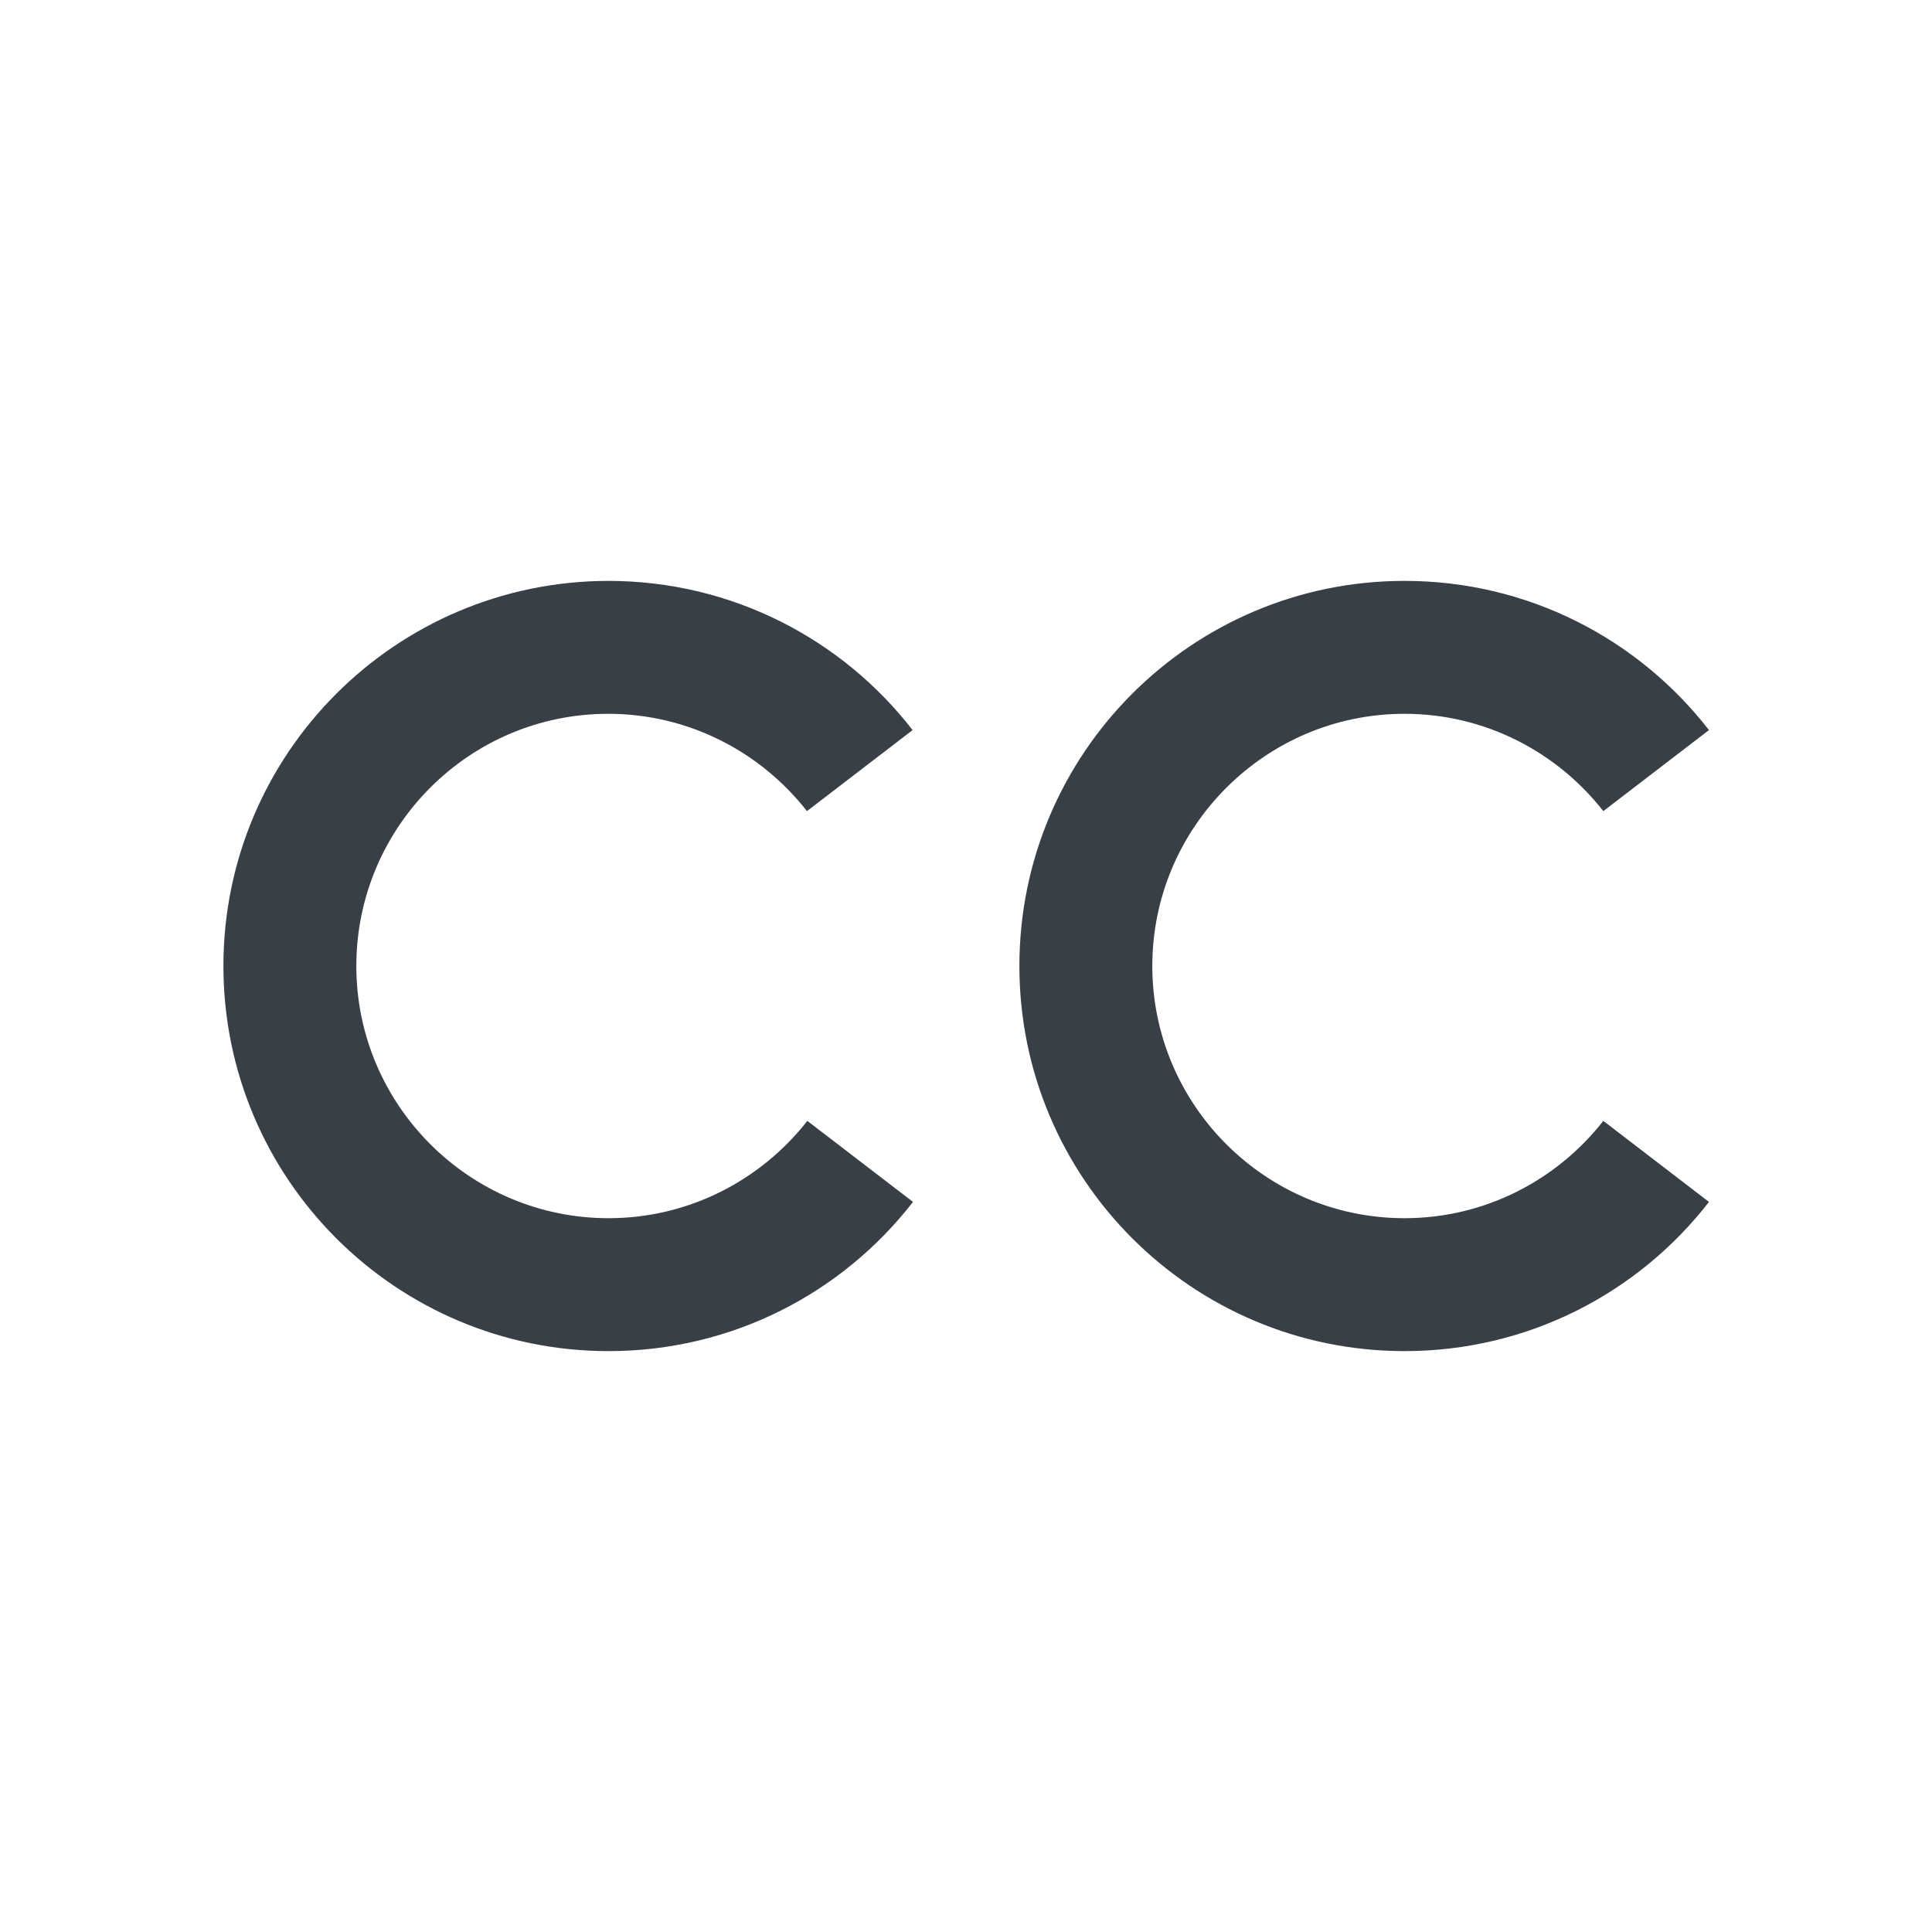 <?xml version="1.0" encoding="utf-8"?>
<!-- Generator: Adobe Illustrator 21.0.2, SVG Export Plug-In . SVG Version: 6.00 Build 0)  -->
<svg version="1.2" baseProfile="tiny" id="Laag_1" xmlns="http://www.w3.org/2000/svg" xmlns:xlink="http://www.w3.org/1999/xlink"
	 x="0px" y="0px" width="510.2px" height="510.2px" viewBox="0 0 510.2 510.2" overflow="scroll" xml:space="preserve">
<rect fill="#FFFFFF" width="510.2" height="510.2"/>
<g>
	<path fill="#383F46" d="M160.6,188.5c21.3,0,40.3,10.1,52.5,25.7l27.9-21.4c-18.6-24-47.7-39.4-80.4-39.4
		C104.5,153.5,59,199,59,255.1c0,56.1,45.5,101.7,101.7,101.7c32.7,0,61.8-15.4,80.4-39.4L213.2,296c-12.2,15.6-31.2,25.7-52.5,25.7
		c-36.7,0-66.6-29.9-66.6-66.6S123.9,188.5,160.6,188.5z"/>
	<path fill="#383F46" d="M370.9,188.5c21.3,0,40.3,10.1,52.5,25.7l27.9-21.4c-18.6-24-47.7-39.4-80.4-39.4
		c-56.1,0-101.7,45.5-101.7,101.7c0,56.1,45.5,101.7,101.7,101.7c32.7,0,61.8-15.4,80.4-39.4L423.4,296
		c-12.2,15.6-31.2,25.7-52.5,25.7c-36.7,0-66.6-29.9-66.6-66.6S334.2,188.5,370.9,188.5z"/>
</g>
</svg>
